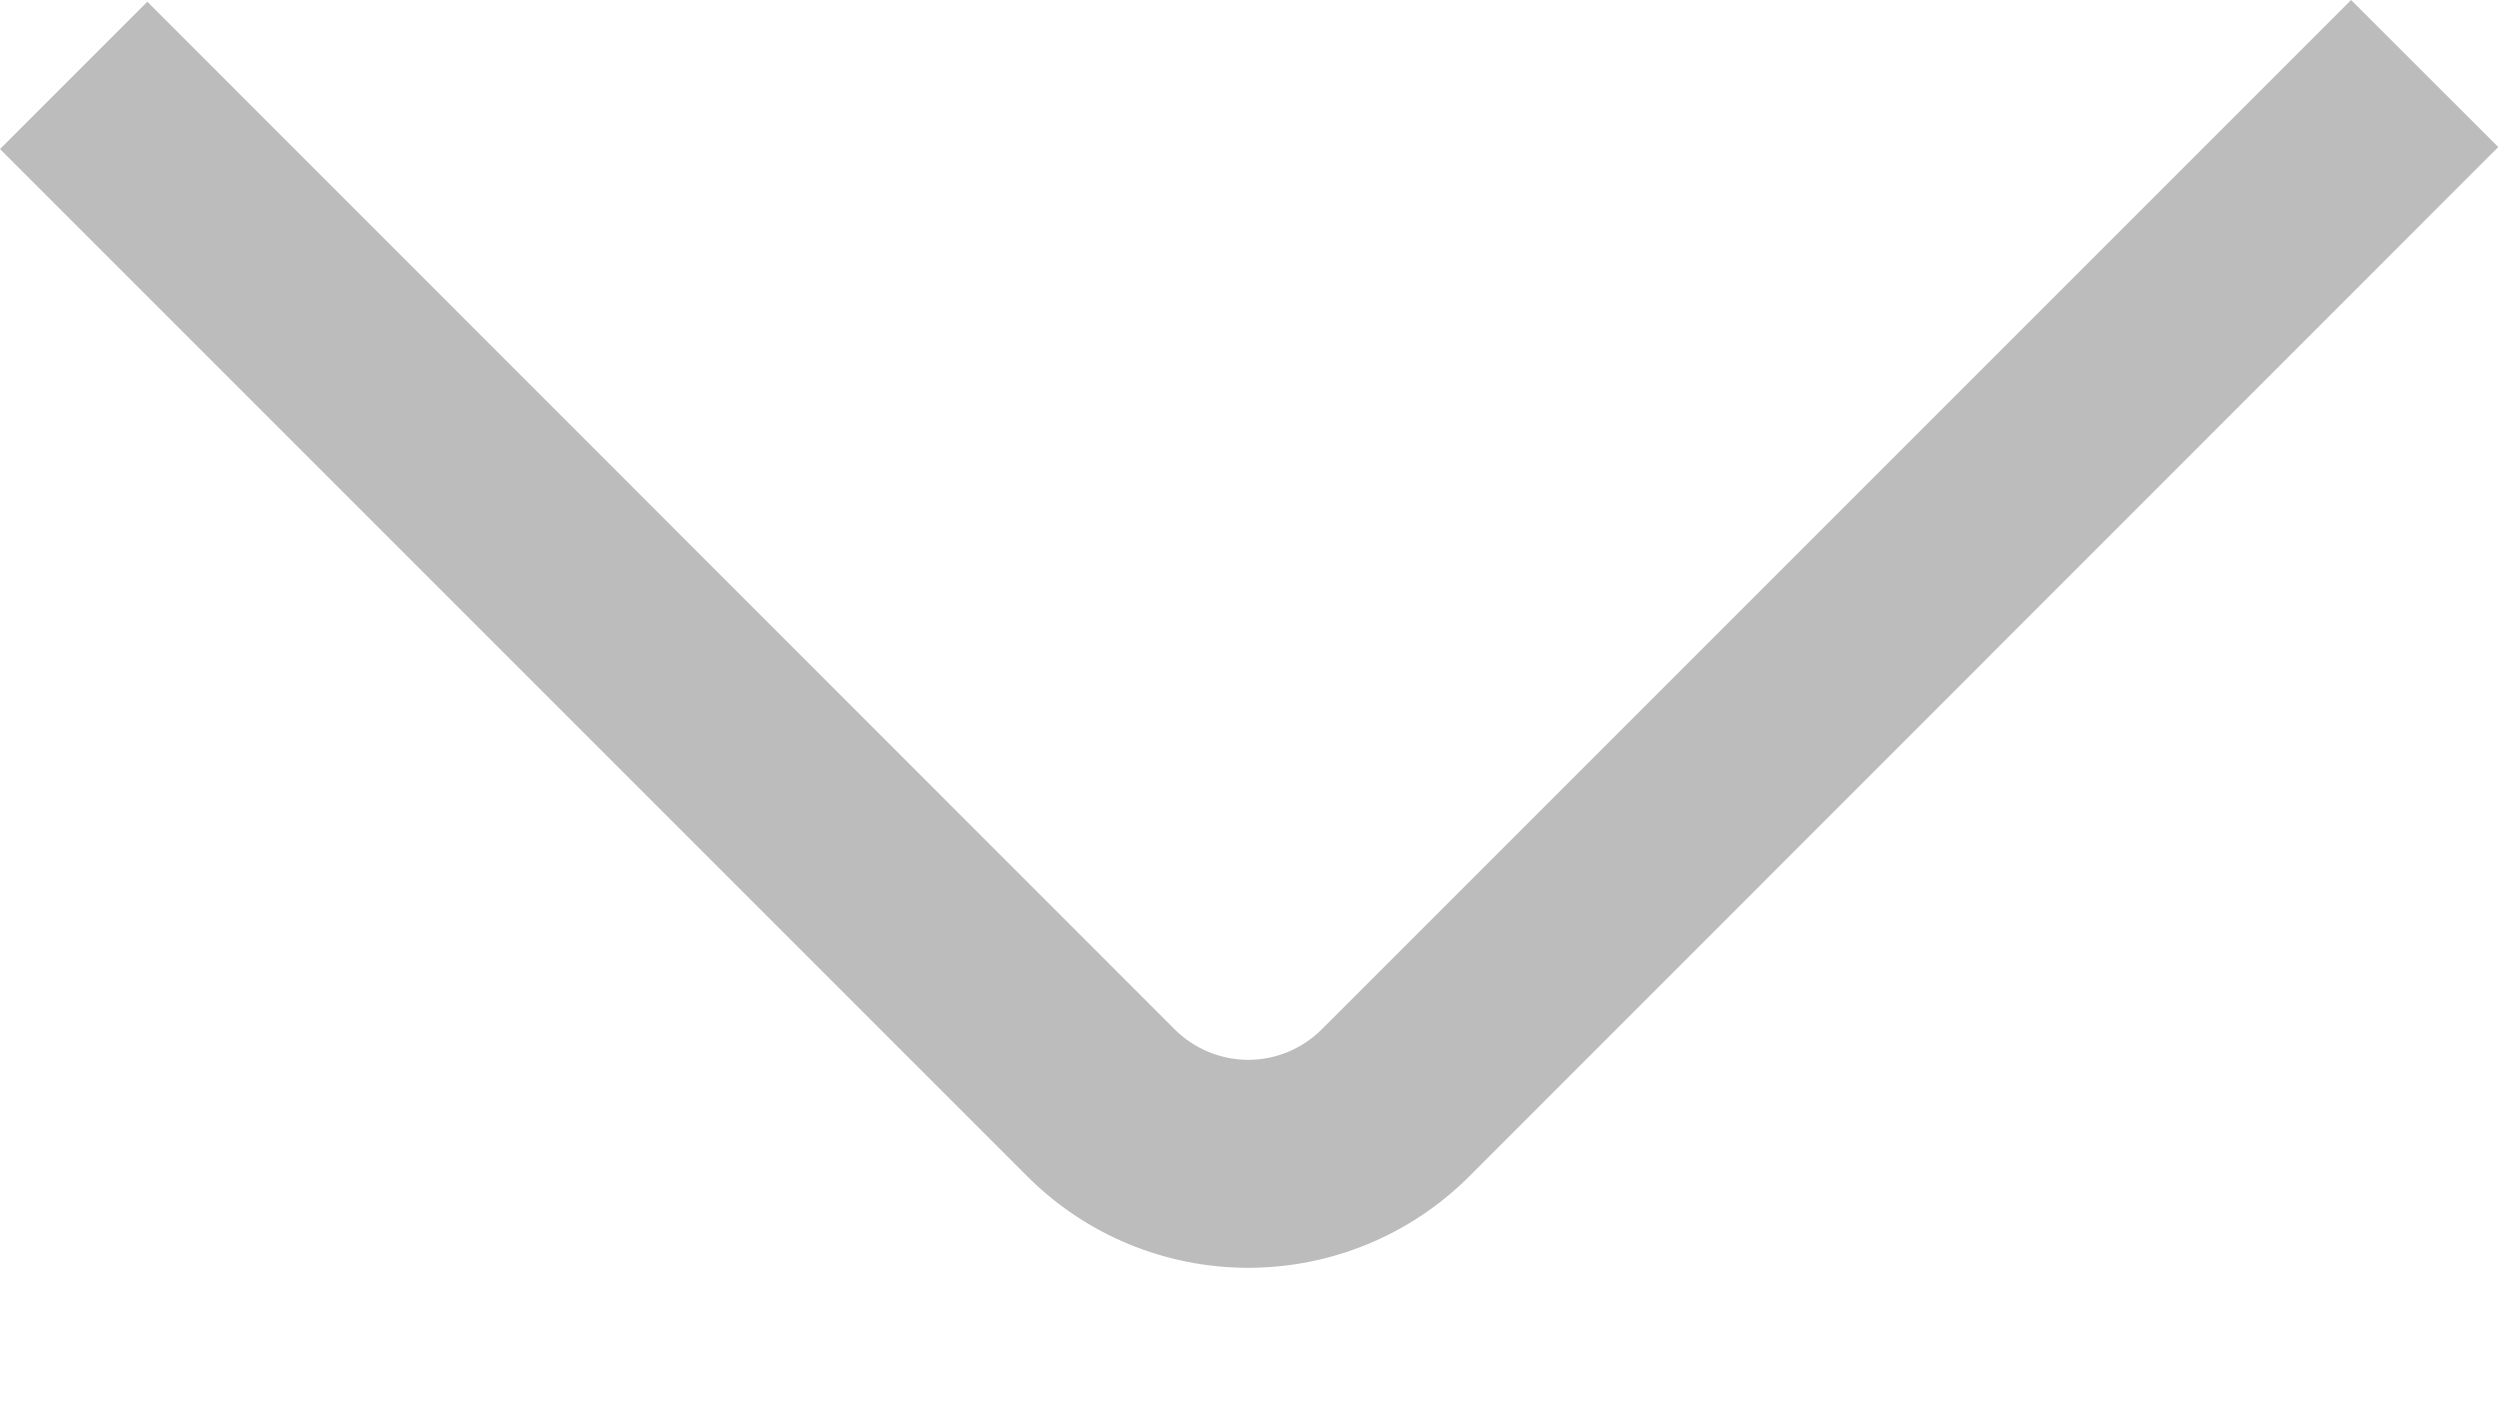 <svg width="16" height="9" viewBox="0 0 16 9" fill="none" xmlns="http://www.w3.org/2000/svg">
<path d="M15.989 0.941L15.047 6.5774e-07L8.46 6.587C8.335 6.712 8.165 6.783 7.989 6.783C7.812 6.783 7.642 6.712 7.517 6.587L0.943 0.011L-4.17007e-08 0.954L6.575 7.529C6.95 7.904 7.458 8.114 7.989 8.114C8.519 8.114 9.028 7.904 9.403 7.529L15.989 0.941Z" fill="#BCBCBC"/>
</svg>

